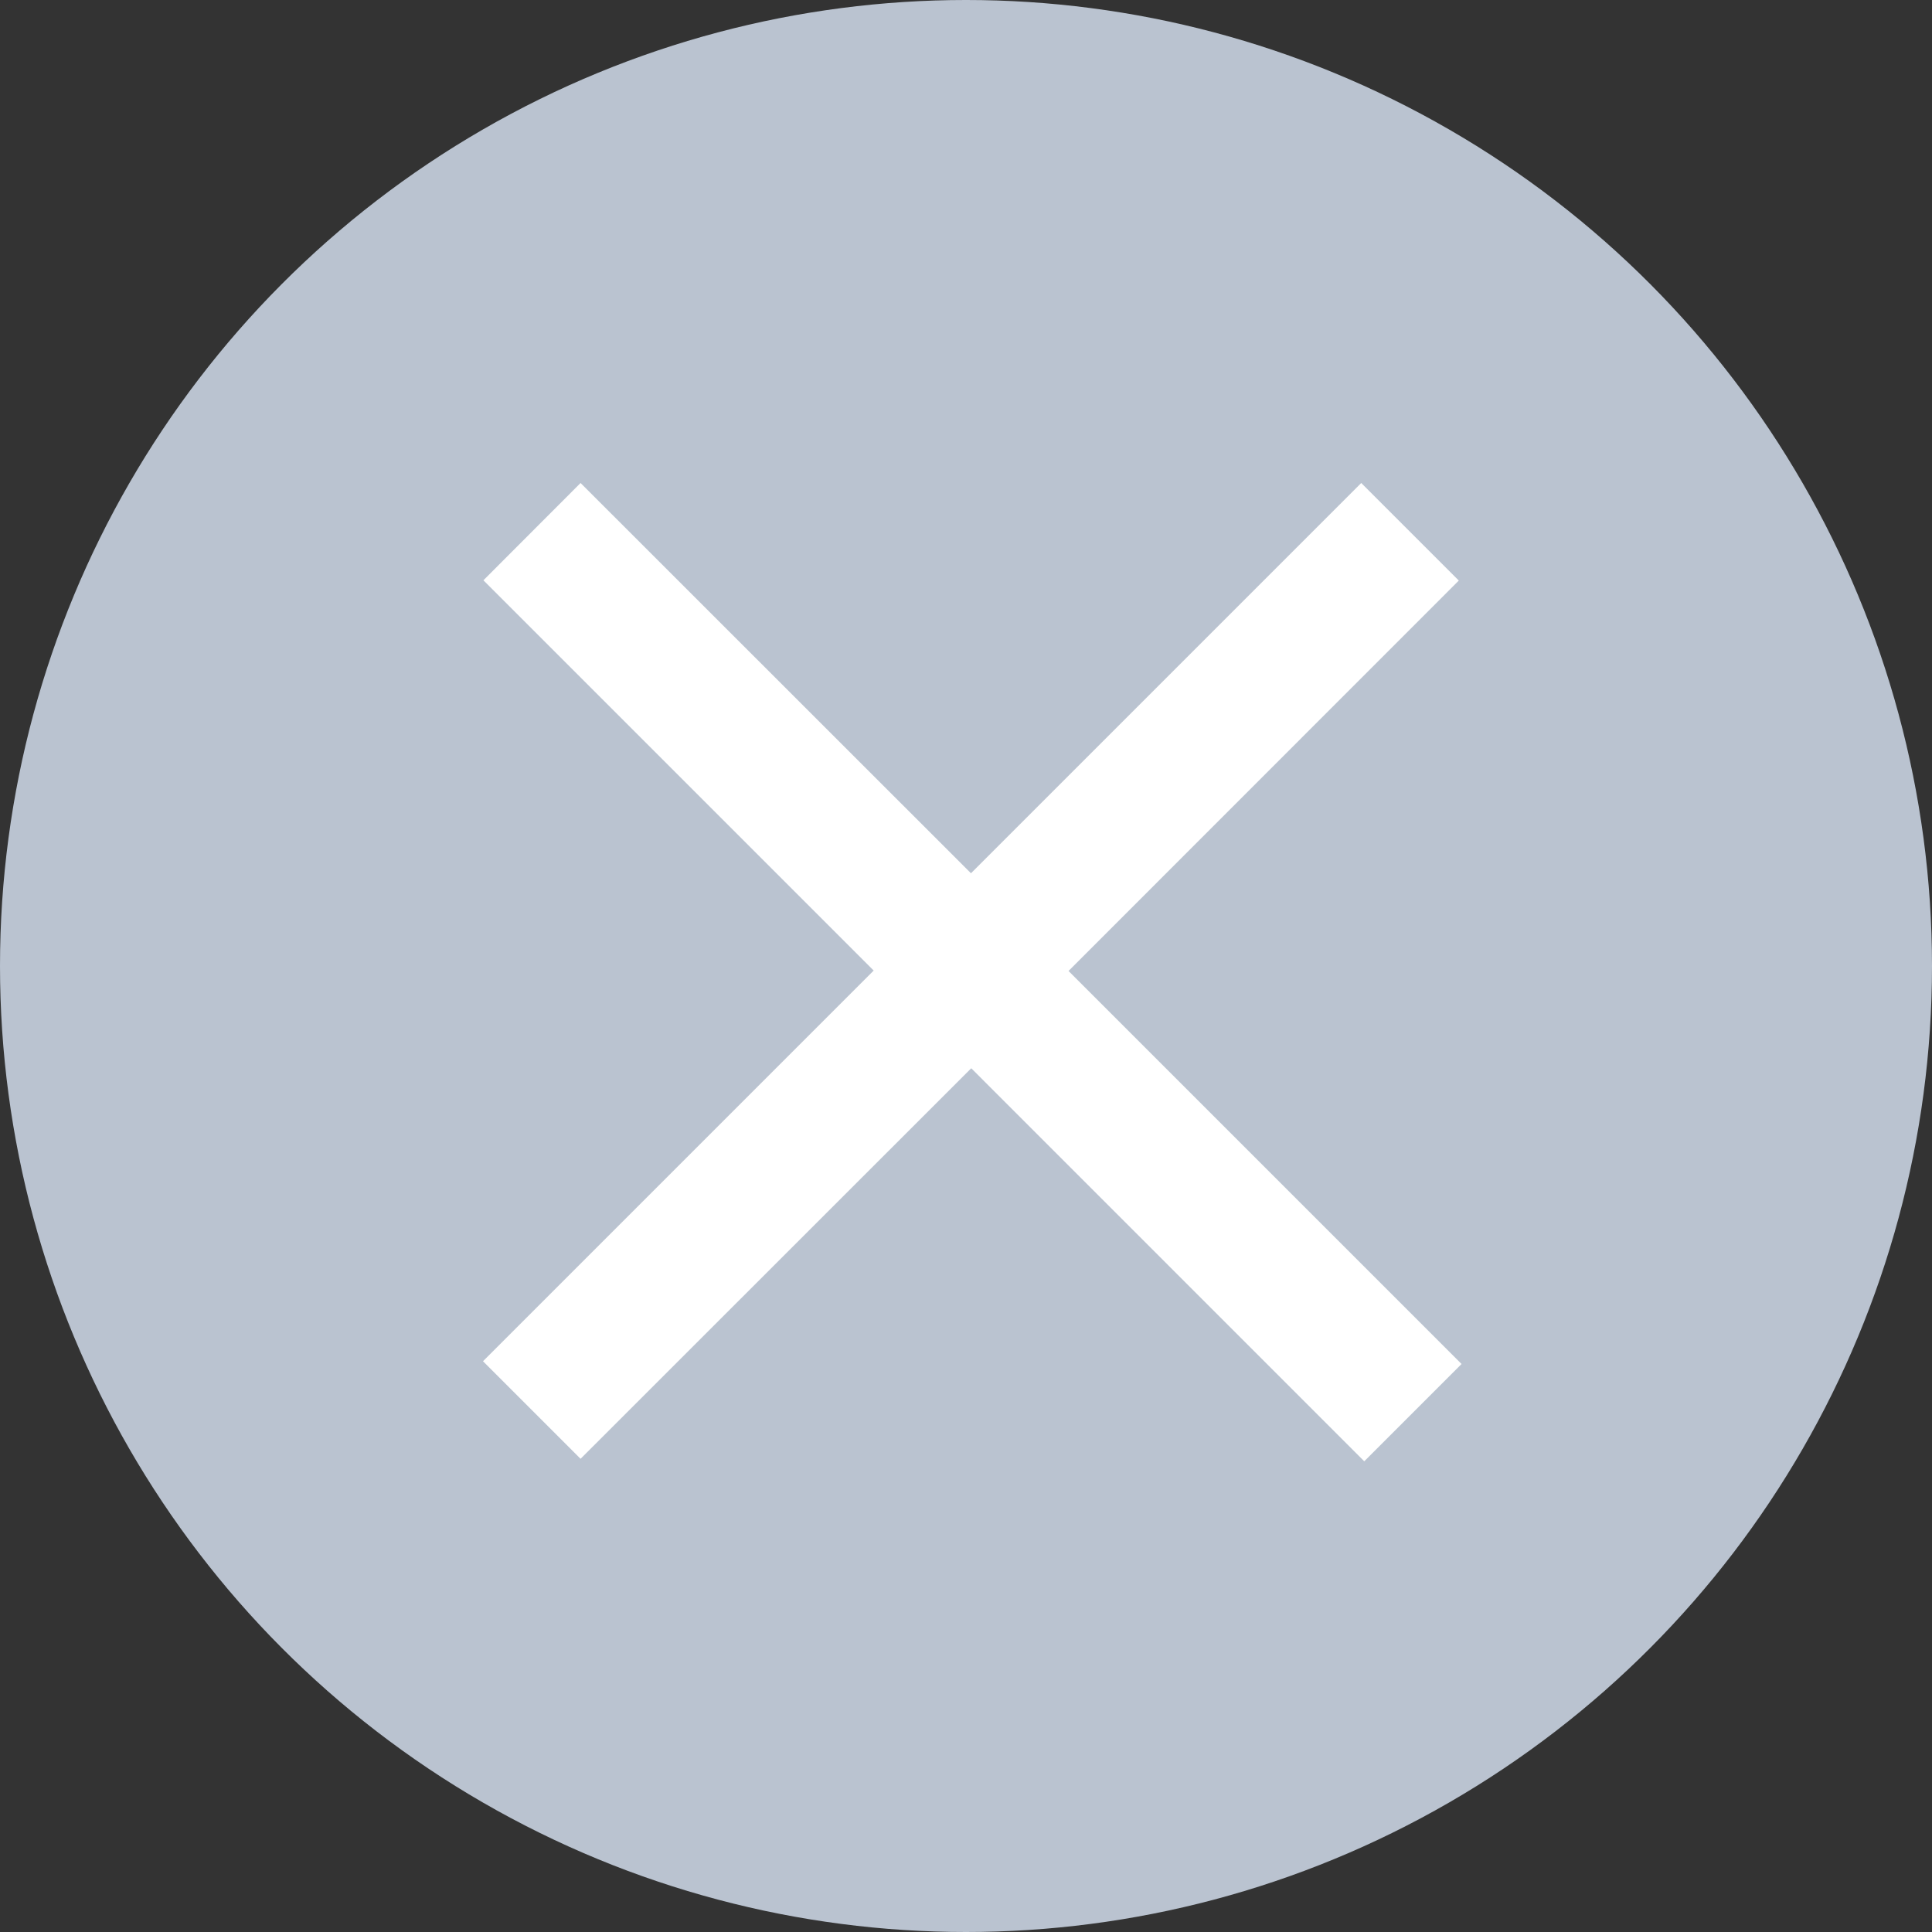 <?xml version="1.0" encoding="UTF-8"?>
<svg width="14px" height="14px" viewBox="0 0 14 14" version="1.1" xmlns="http://www.w3.org/2000/svg" xmlns:xlink="http://www.w3.org/1999/xlink">
    <rect x="0" y="0" width="14" height="14" fill="#333333" stroke="none"/>
    <!-- Generator: Sketch 50.2 (55047) - http://www.bohemiancoding.com/sketch -->
    <title>field_empty</title>
    <desc>Created with Sketch.</desc>
    <defs></defs>
    <g id="field_empty" stroke="none" stroke-width="1" fill="none" fill-rule="evenodd">
        <circle id="Oval" fill="#BAC3D0" cx="7" cy="7" r="7"></circle>
        <polygon id="Combined-Shape" fill="#FFFFFF" points="7.036 6.328 9.864 3.5 10.571 4.207 7.743 7.036 10.591 9.884 9.886 10.589 7.038 7.741 4.207 10.571 3.5 9.864 6.331 7.033 3.503 4.205 4.207 3.5"></polygon>
    </g>
</svg>
